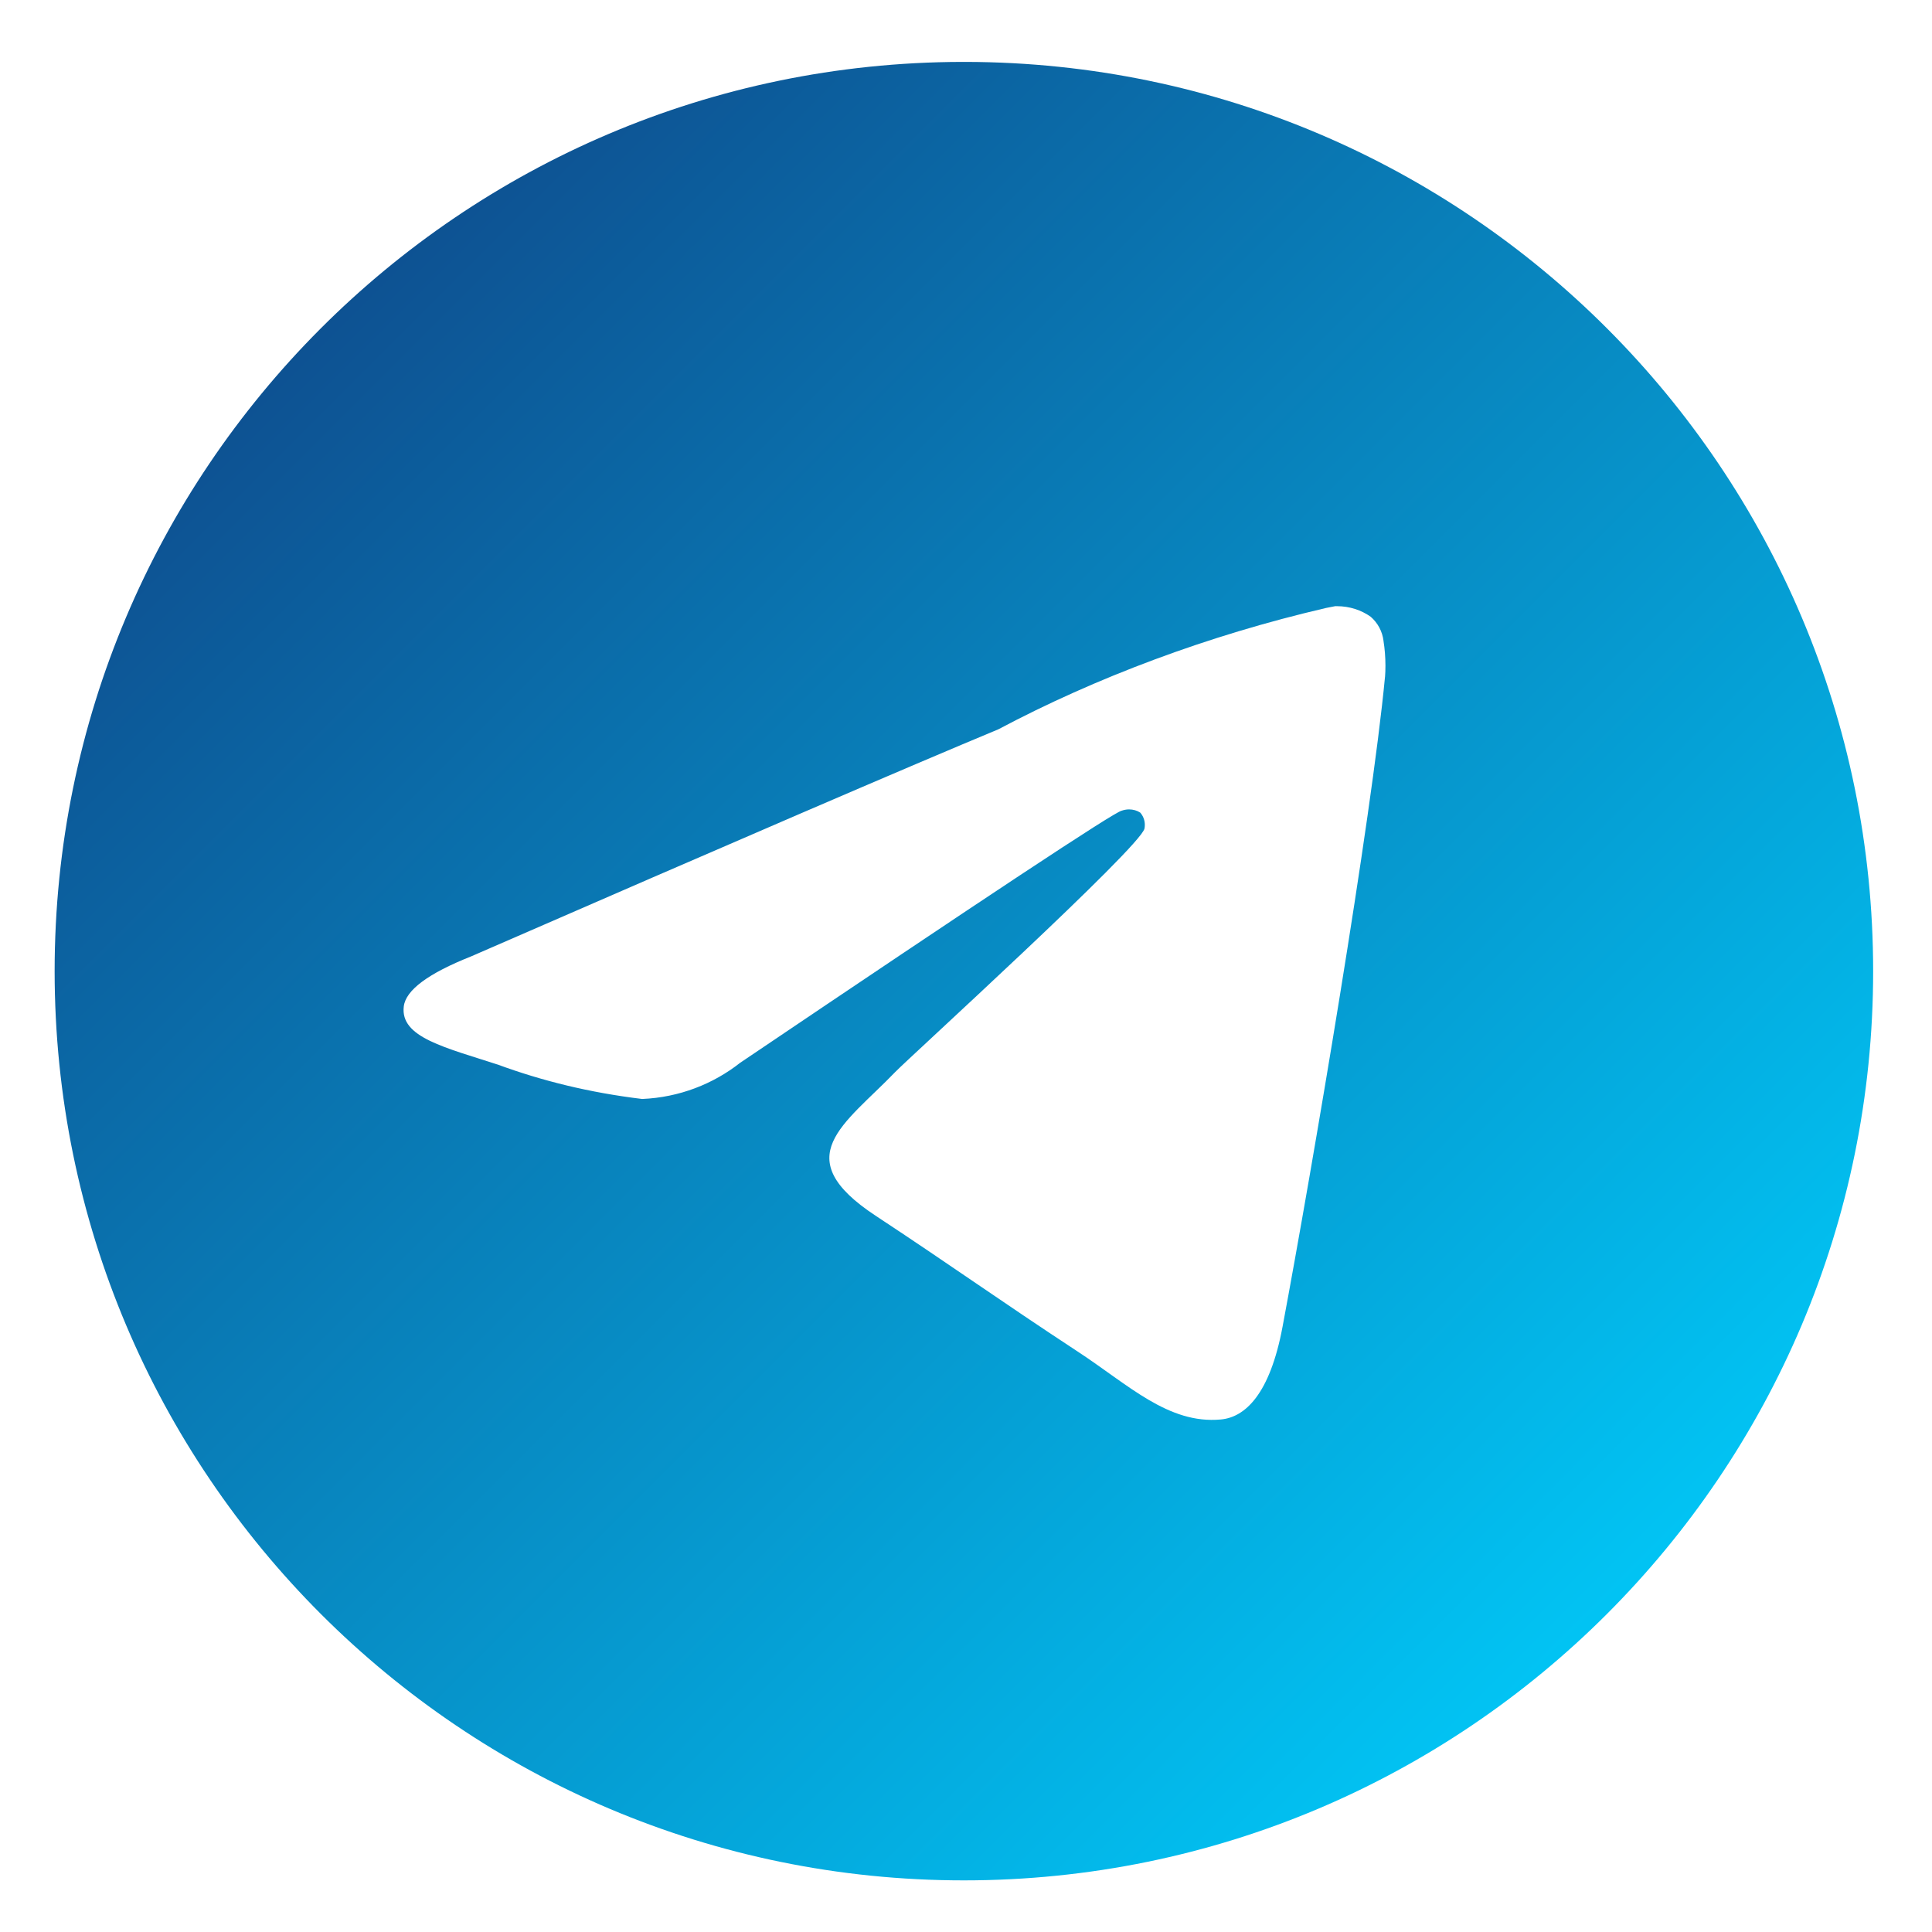 <svg width="50" height="50" viewBox="0 0 50 50" fill="none" xmlns="http://www.w3.org/2000/svg">
<g id="telegram_svgrepo.com">
<path id="Vector" d="M34.566 15.688C34.575 15.688 34.587 15.688 34.6 15.688C34.927 15.688 35.23 15.789 35.478 15.964L35.473 15.961C35.655 16.119 35.777 16.341 35.806 16.591V16.595C35.837 16.786 35.855 17.005 35.855 17.228C35.855 17.33 35.852 17.43 35.844 17.53V17.516C35.492 21.217 33.967 30.194 33.192 34.337C32.864 36.092 32.219 36.68 31.594 36.736C30.236 36.862 29.205 35.839 27.889 34.977C25.83 33.625 24.666 32.784 22.667 31.467C20.356 29.947 21.855 29.108 23.17 27.742C23.516 27.383 29.502 21.938 29.619 21.444C29.625 21.414 29.628 21.381 29.628 21.347C29.628 21.225 29.583 21.114 29.509 21.03C29.428 20.977 29.327 20.947 29.22 20.947C29.15 20.947 29.083 20.961 29.02 20.984L29.023 20.983C28.817 21.03 25.528 23.204 19.155 27.505C18.459 28.053 17.581 28.4 16.625 28.441H16.616C15.261 28.277 14.031 27.975 12.864 27.545L12.98 27.583C11.514 27.105 10.35 26.853 10.45 26.044C10.503 25.623 11.083 25.192 12.191 24.752C19.012 21.78 23.56 19.821 25.836 18.875C28.347 17.542 31.258 16.445 34.319 15.734L34.564 15.686L34.566 15.688ZM24.891 1.602C11.919 1.633 1.414 12.156 1.414 25.133C1.414 38.128 11.948 48.664 24.945 48.664C37.942 48.664 48.477 38.13 48.477 25.133C48.477 12.156 37.972 1.633 25.003 1.602H25C24.963 1.602 24.927 1.602 24.891 1.602Z" fill="url(#paint0_linear_89_205)"/>
</g>
<defs>
<linearGradient id="paint0_linear_89_205" x1="-7.41" y1="-1.34" x2="42.594" y2="48.664" gradientUnits="userSpaceOnUse">
<stop stop-color="#12266D"/>
<stop offset="1" stop-color="#00D1FF"/>
</linearGradient>
</defs>
</svg>
